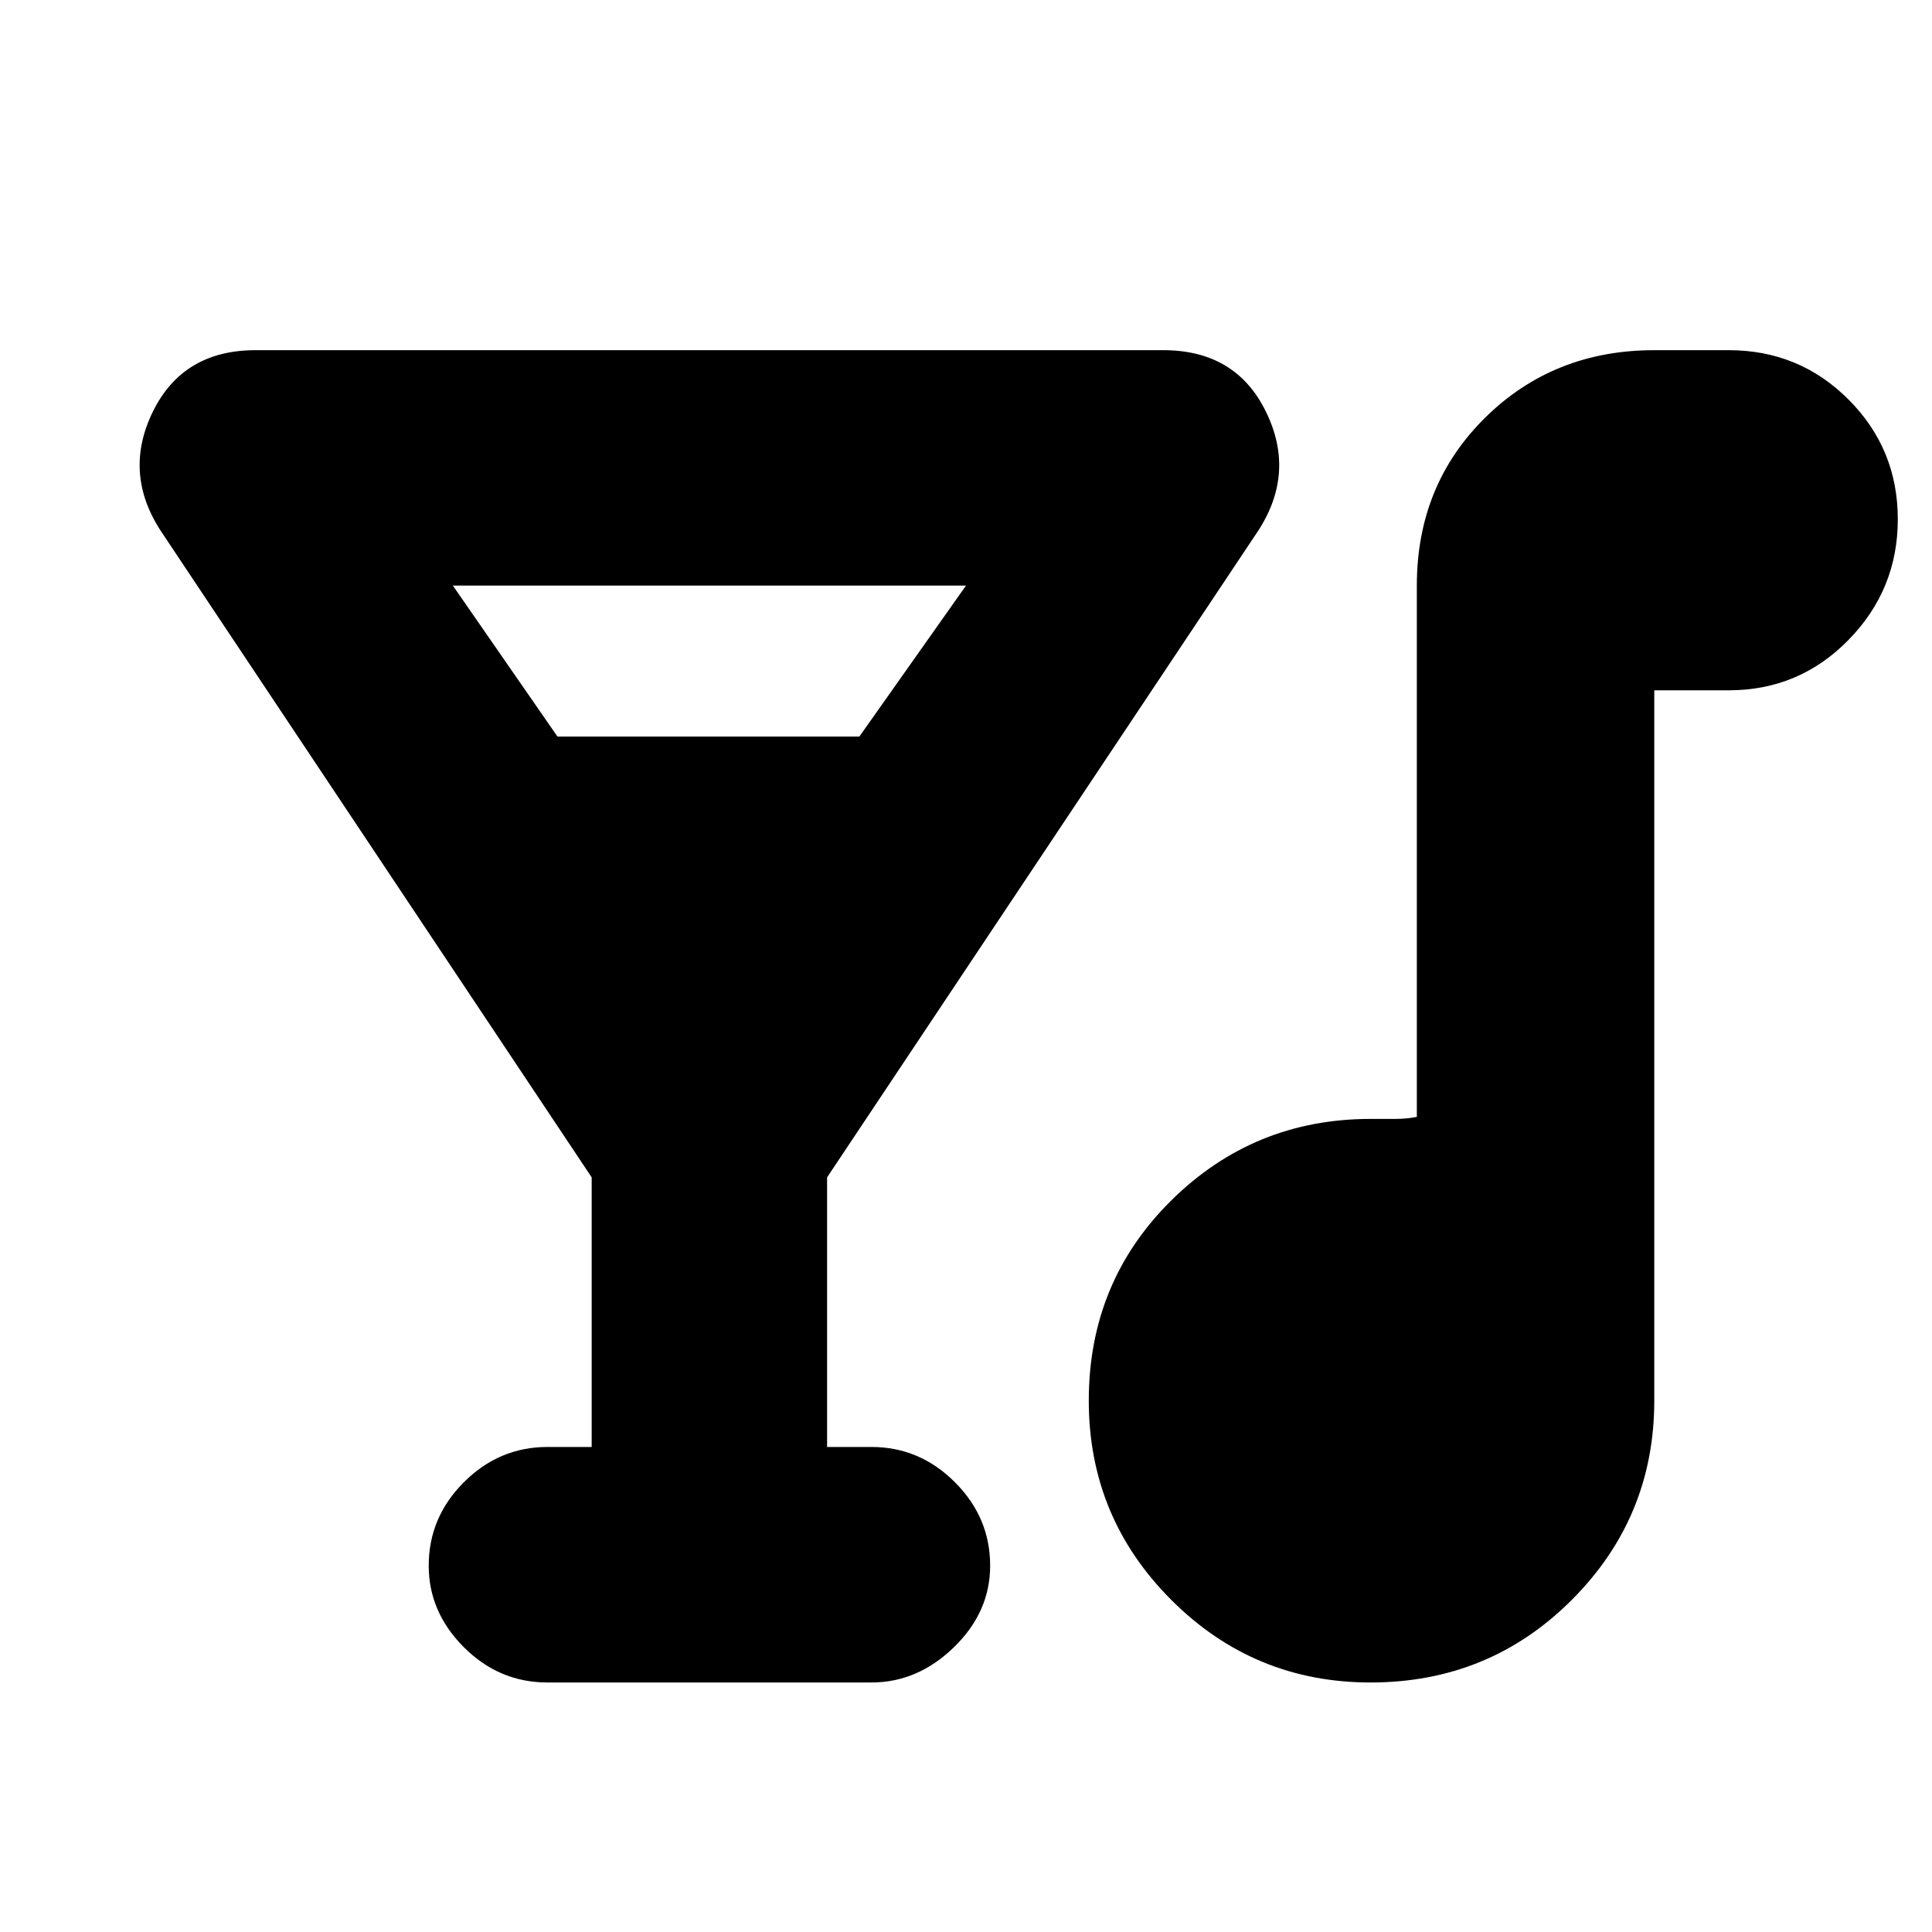 <svg xmlns="http://www.w3.org/2000/svg" height="20" width="20"><path d="M5.667 17.417Q5.167 17.417 4.802 17.052Q4.438 16.688 4.438 16.208Q4.438 15.708 4.802 15.344Q5.167 14.979 5.667 14.979H6.125V12.188L1.667 5.5Q1.271 4.896 1.583 4.26Q1.896 3.625 2.646 3.625H12.042Q12.792 3.625 13.104 4.26Q13.417 4.896 13.021 5.5L8.562 12.188V14.979H9.021Q9.521 14.979 9.885 15.344Q10.25 15.708 10.25 16.208Q10.25 16.688 9.875 17.052Q9.5 17.417 9.021 17.417ZM5.771 7.625H8.896L10 6.062H4.688ZM14.188 17.417Q12.979 17.417 12.125 16.562Q11.271 15.708 11.271 14.5Q11.271 13.271 12.125 12.427Q12.979 11.583 14.188 11.583Q14.312 11.583 14.438 11.583Q14.562 11.583 14.667 11.562V6.062Q14.667 5.021 15.375 4.323Q16.083 3.625 17.125 3.625H17.896Q18.625 3.625 19.135 4.135Q19.646 4.646 19.646 5.375Q19.646 6.104 19.135 6.625Q18.625 7.146 17.896 7.146H17.125V14.5Q17.125 15.708 16.271 16.562Q15.417 17.417 14.188 17.417Z"/></svg>